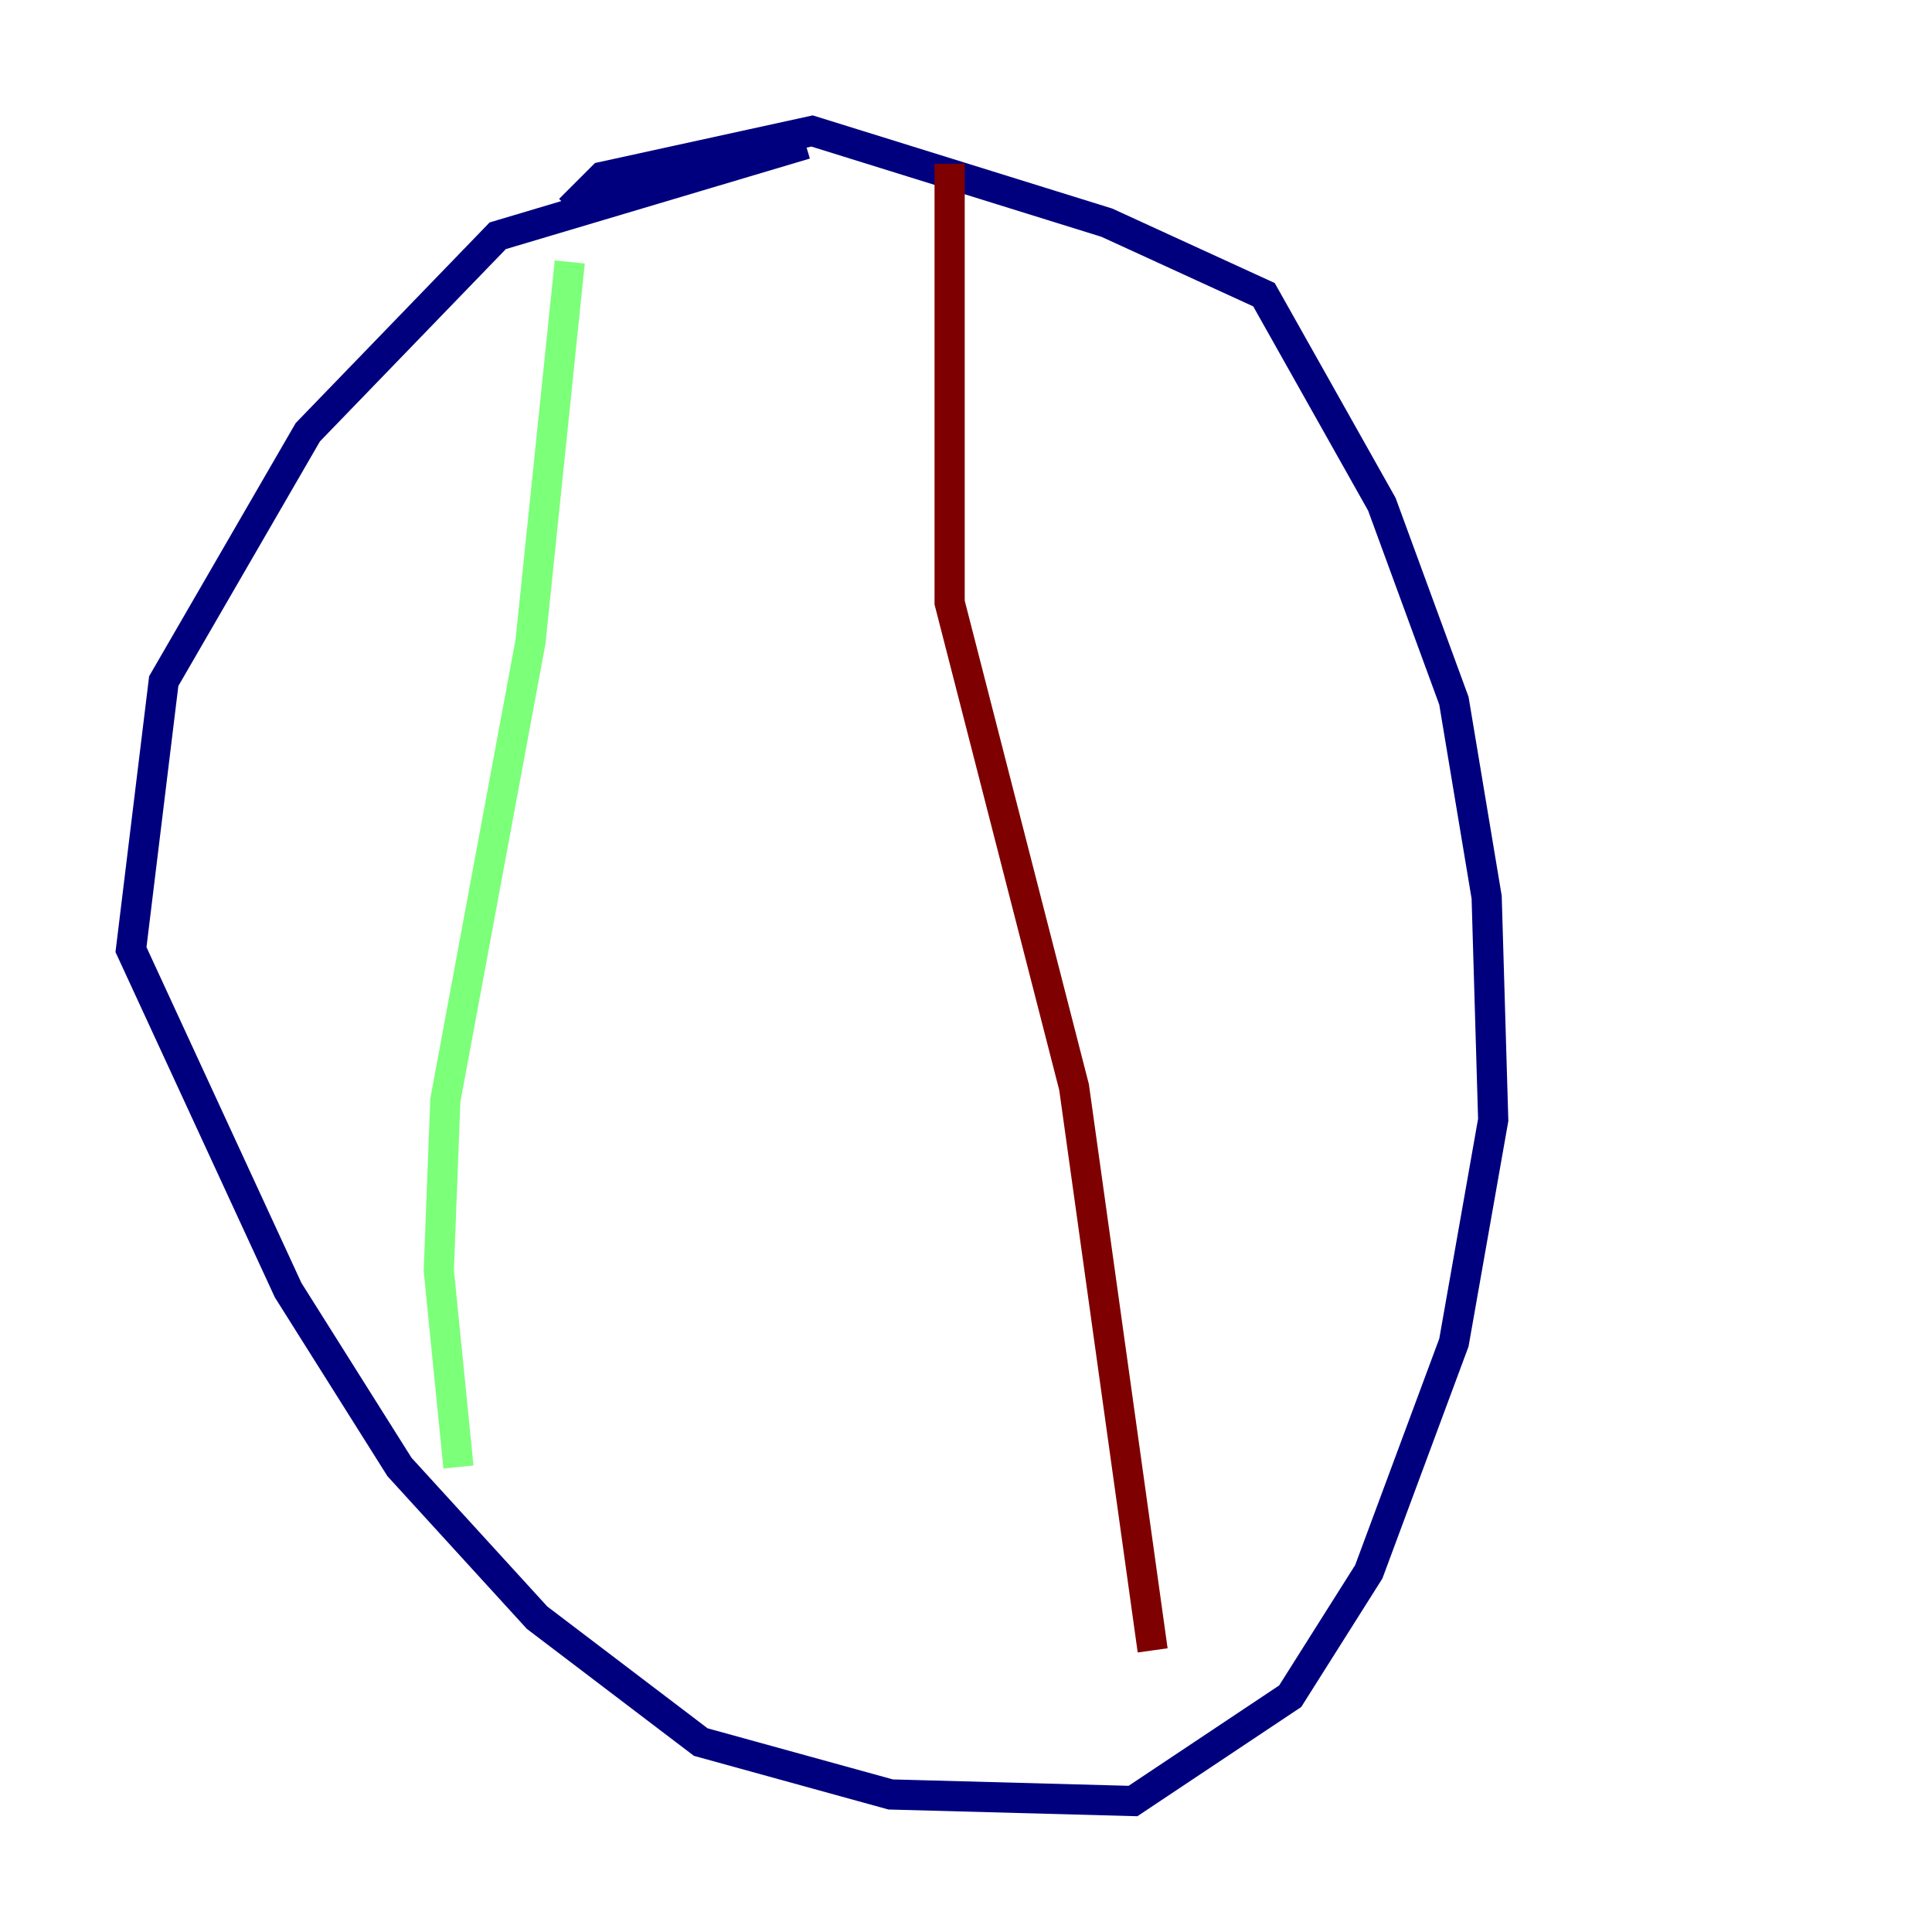 <?xml version="1.0" encoding="utf-8" ?>
<svg baseProfile="tiny" height="128" version="1.2" viewBox="0,0,128,128" width="128" xmlns="http://www.w3.org/2000/svg" xmlns:ev="http://www.w3.org/2001/xml-events" xmlns:xlink="http://www.w3.org/1999/xlink"><defs /><polyline fill="none" points="53.37,9.546 32.976,15.62 20.393,28.637 10.848,45.125 8.678,62.915 19.091,85.478 26.468,97.193 35.58,107.173 46.427,115.417 59.01,118.888 75.064,119.322 85.478,112.38 90.685,104.136 96.325,88.949 98.929,74.197 98.495,59.444 96.325,46.427 91.552,33.41 83.742,19.525 73.329,14.752 53.803,8.678 39.919,11.715 37.749,13.885" stroke="#00007f" stroke-width="2" /><polyline fill="none" points="37.749,17.356 35.146,42.522 29.505,72.895 29.071,84.176 30.373,97.193" stroke="#7cff79" stroke-width="2" /><polyline fill="none" points="62.915,10.848 62.915,39.919 71.159,72.027 76.366,109.342" stroke="#7f0000" stroke-width="2" /></svg>